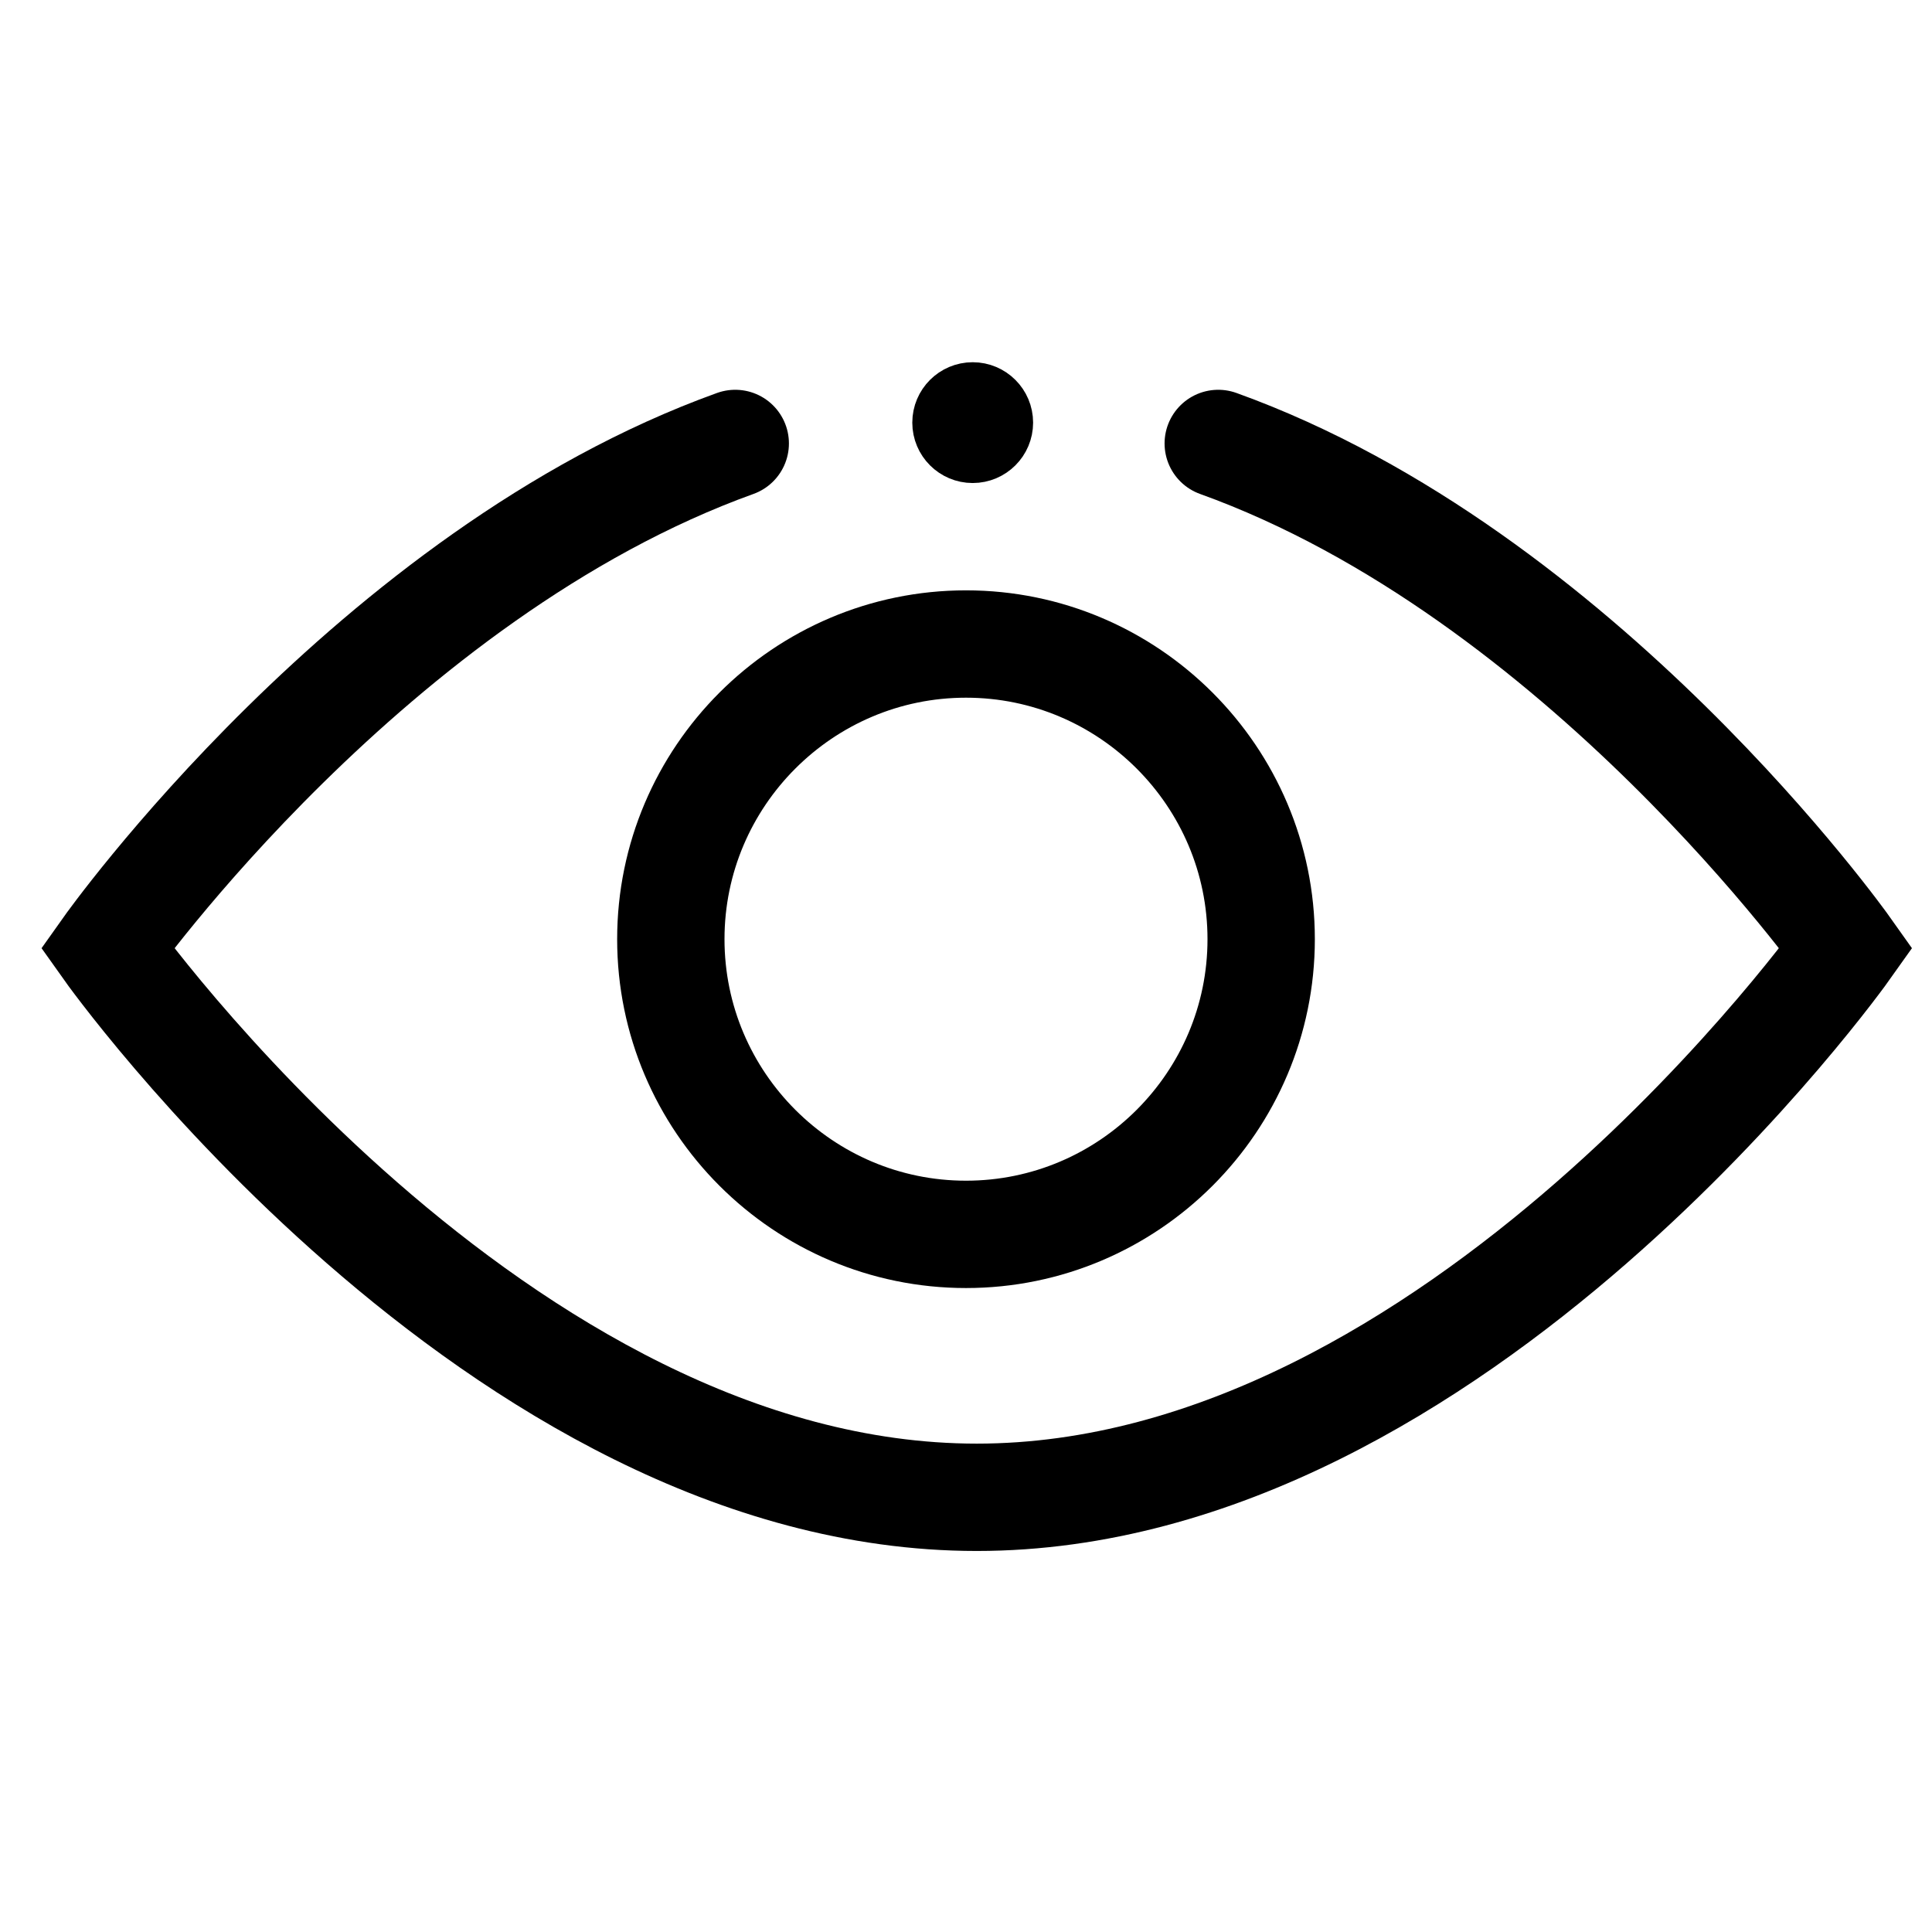 <!-- Generated by IcoMoon.io -->
<svg version="1.1" xmlns="http://www.w3.org/2000/svg" width="32" height="32" viewBox="0 0 32 32">
<title>eye</title>
<path fill="none" stroke-linejoin="miter" stroke-linecap="round" stroke-miterlimit="4" stroke-width="1.778" stroke="#000" d="M20.178 7.345c6.007 2.163 10.4 8.36 10.4 8.36s-6.447 9.095-14.4 9.095c-7.953 0-14.4-9.095-14.4-9.095s4.393-6.197 10.4-8.36"></path>
<path fill="none" stroke-linejoin="miter" stroke-linecap="butt" stroke-miterlimit="4" stroke-width="1.778" stroke="#000" d="M11.111 15.556v0c0 2.695 2.194 4.889 4.889 4.889s4.889-2.194 4.889-4.889c0-2.695-2.194-4.889-4.889-4.889s-4.889 2.194-4.889 4.889z"></path>
<path stroke-linejoin="miter" stroke-linecap="butt" stroke-miterlimit="4" stroke-width="0.889" stroke="#000" fill="#000" d="M16.667 7c0 0.307-0.249 0.556-0.556 0.556s-0.556-0.249-0.556-0.556c0-0.307 0.249-0.556 0.556-0.556s0.556 0.249 0.556 0.556z"></path>
</svg>
